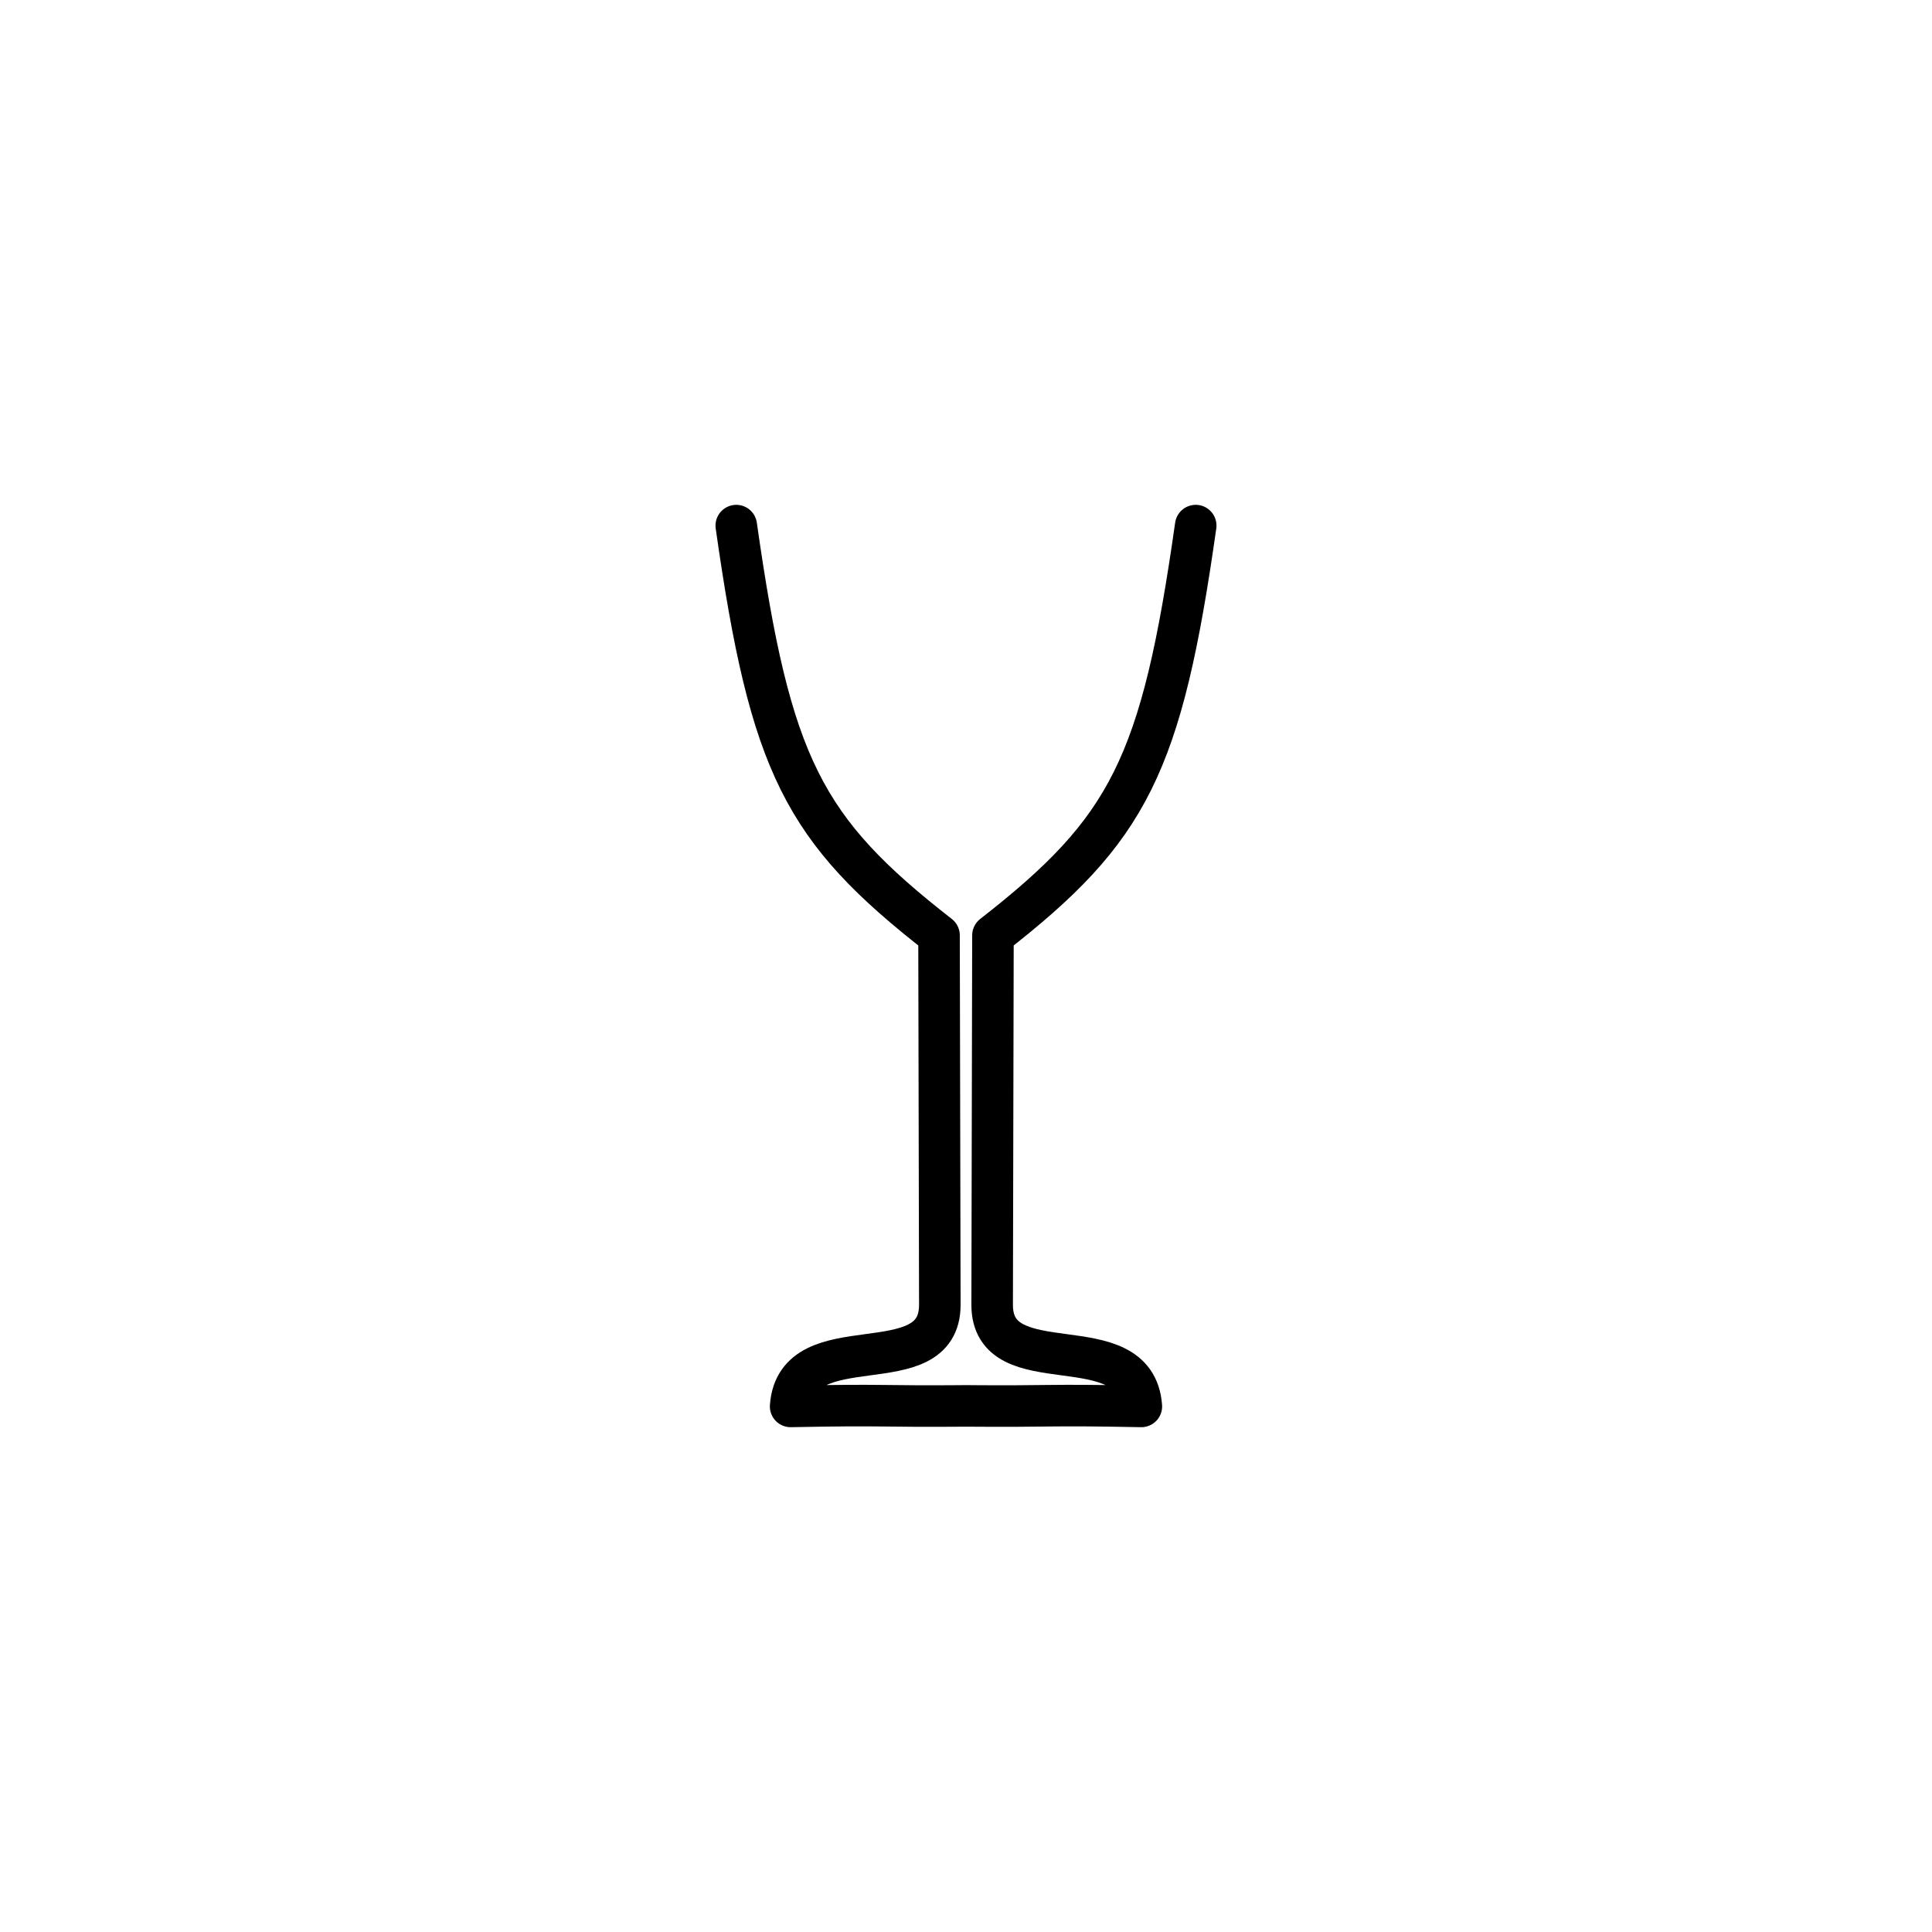 <?xml version="1.0" encoding="UTF-8" standalone="no"?>
<!-- Created with Inkscape (http://www.inkscape.org/) -->

<svg
   version="1.1"
   id="svg41"
   width="102.327"
   height="102.327"
   viewBox="0 0 102.327 102.327"
   sodipodi:docname="nick_and_nora_glass.svg"
   inkscape:version="1.1.2 (b8e25be8, 2022-02-05)"
   xmlns:inkscape="http://www.inkscape.org/namespaces/inkscape"
   xmlns:sodipodi="http://sodipodi.sourceforge.net/DTD/sodipodi-0.dtd"
   xmlns="http://www.w3.org/2000/svg"
   xmlns:svg="http://www.w3.org/2000/svg">
  <defs
     id="defs45">
    <inkscape:path-effect
       effect="mirror_symmetry"
       start_point="90.923,67.597"
       end_point="90.923,149.238"
       center_point="90.923,108.417"
       id="path-effect5539"
       is_visible="true"
       lpeversion="1.1"
       mode="free"
       discard_orig_path="false"
       fuse_paths="false"
       oposite_fuse="false"
       split_items="false"
       split_open="false" />
  </defs>
  <sodipodi:namedview
     id="namedview43"
     pagecolor="#505050"
     bordercolor="#eeeeee"
     borderopacity="1"
     inkscape:pageshadow="0"
     inkscape:pageopacity="0"
     inkscape:pagecheckerboard="0"
     showgrid="false"
     inkscape:zoom="2.5767182"
     inkscape:cx="-16.687894"
     inkscape:cy="65.005168"
     inkscape:window-width="954"
     inkscape:window-height="1027"
     inkscape:window-x="0"
     inkscape:window-y="25"
     inkscape:window-maximized="0"
     inkscape:current-layer="layer7" />
  <g
     inkscape:groupmode="layer"
     id="layer7"
     inkscape:label="Nick and Nora Glass"
     transform="translate(-304.472,-399.454)">
    <path
       style="display:inline;fill:none;stroke:#000000;stroke-width:2.2;stroke-linecap:round;stroke-linejoin:round;stroke-miterlimit:4;stroke-dasharray:none;stroke-opacity:1"
       d="m 78.756,102.544 c 1.806,12.729 3.546,16.095 10.739,21.702 l 0.042,19.562 c 0.009,4.292 -7.582,0.986 -7.902,5.388 5.315,-0.103 4.354,0.012 9.456,-0.028 m 11.999,-46.624 c -1.806,12.729 -3.546,16.095 -10.739,21.702 l -0.042,19.562 c -0.009,4.292 7.582,0.986 7.902,5.388 -5.315,-0.103 -4.354,0.012 -9.456,-0.028"
       id="path5535"
       sodipodi:nodetypes="ccscc"
       inkscape:path-effect="#path-effect5539"
       inkscape:original-d="m 78.755976,102.54363 c 1.805657,12.72939 3.546322,16.09471 10.739025,21.70209 l 0.04234,19.56158 c 0.0093,4.29168 -7.581506,0.98591 -7.902394,5.3883 5.315461,-0.10285 4.353589,0.0117 9.456467,-0.0276"
       transform="translate(264.712,324.748)" />
  </g>
</svg>
